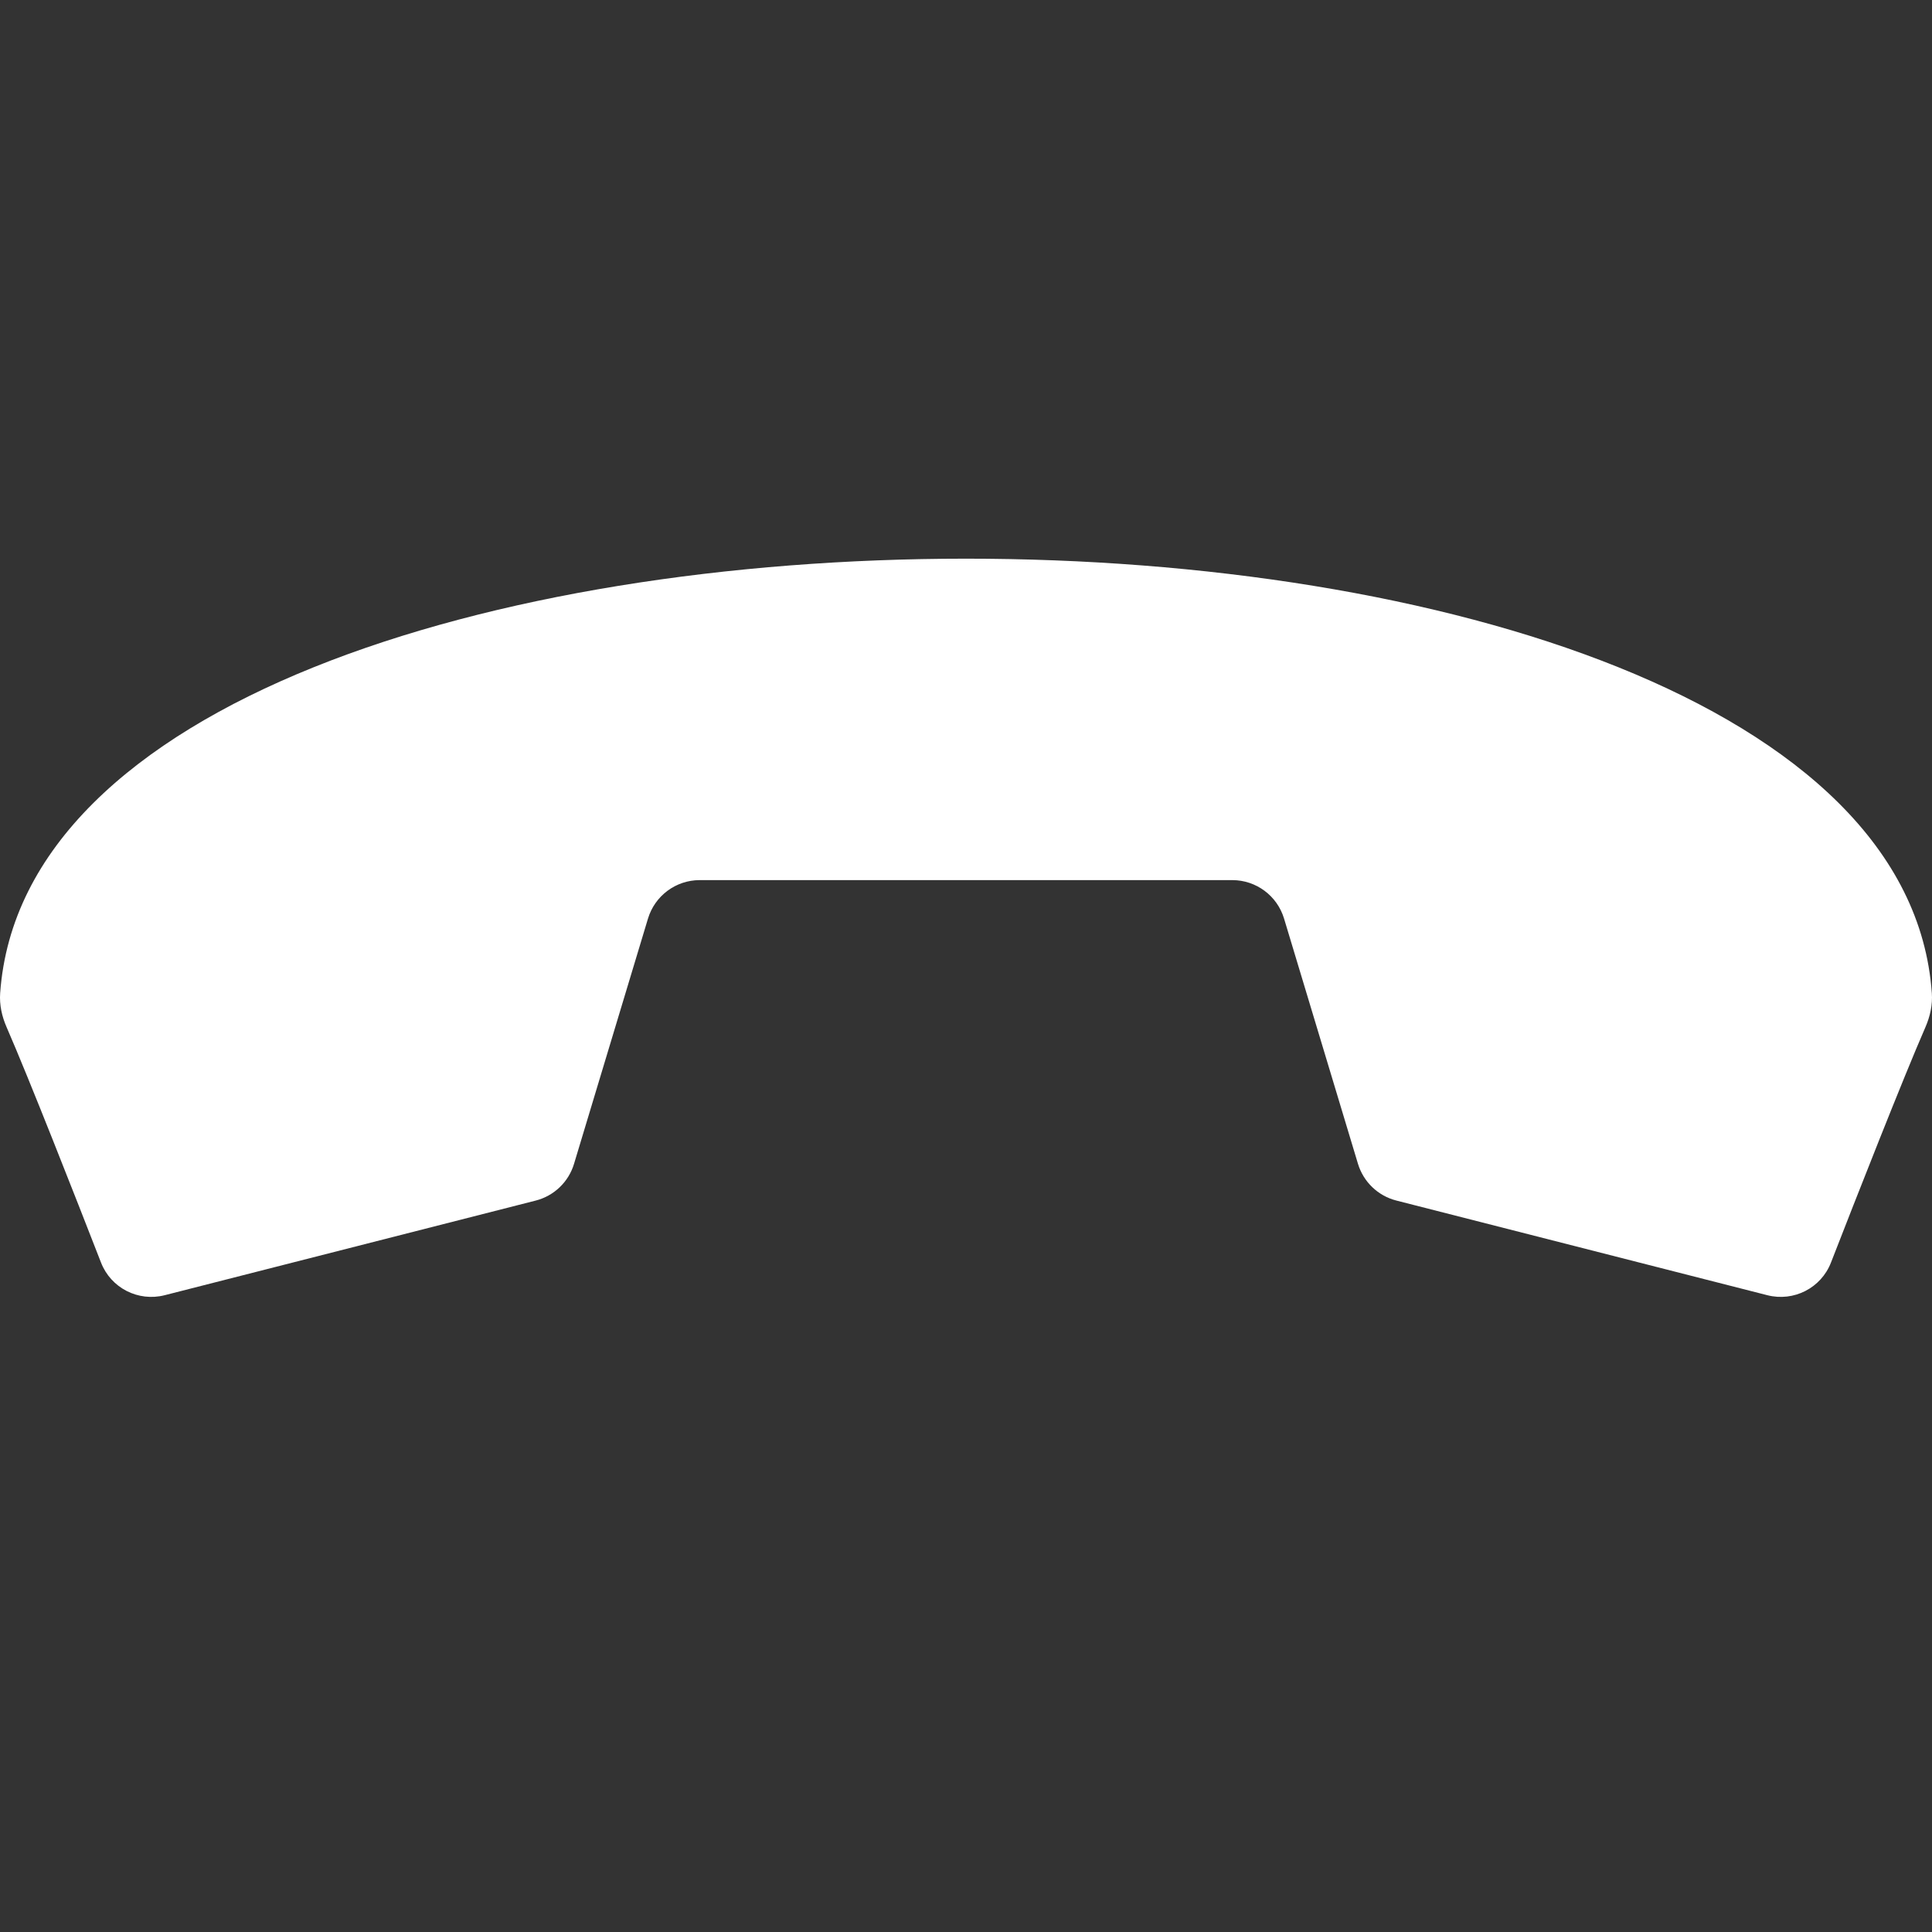 <svg width="48" height="48" viewBox="0 0 48 48" fill="none" xmlns="http://www.w3.org/2000/svg">
<rect x="0" y="0" width="48" height="48" fill="#333333" stroke="none"/>
<path d="M17.384 21.866C16.792 21.866 16.27 22.255 16.099 22.822L14.262 28.914C14.127 29.365 13.765 29.712 13.309 29.828L4.092 32.179C3.435 32.347 2.756 32.001 2.51 31.369C1.88 29.75 0.718 26.789 0.164 25.52C0.047 25.253 -0.017 24.965 0.004 24.674C0.517 17.478 12.258 13.88 23.999 13.88C35.742 13.879 47.483 17.477 47.996 24.674C48.017 24.965 47.953 25.252 47.837 25.519C47.283 26.788 46.12 29.749 45.49 31.368C45.244 32.001 44.566 32.347 43.908 32.179L34.691 29.827C34.236 29.711 33.874 29.364 33.738 28.913L31.902 22.822C31.731 22.255 31.209 21.866 30.616 21.866L17.384 21.866Z" fill="white"/>
</svg>
